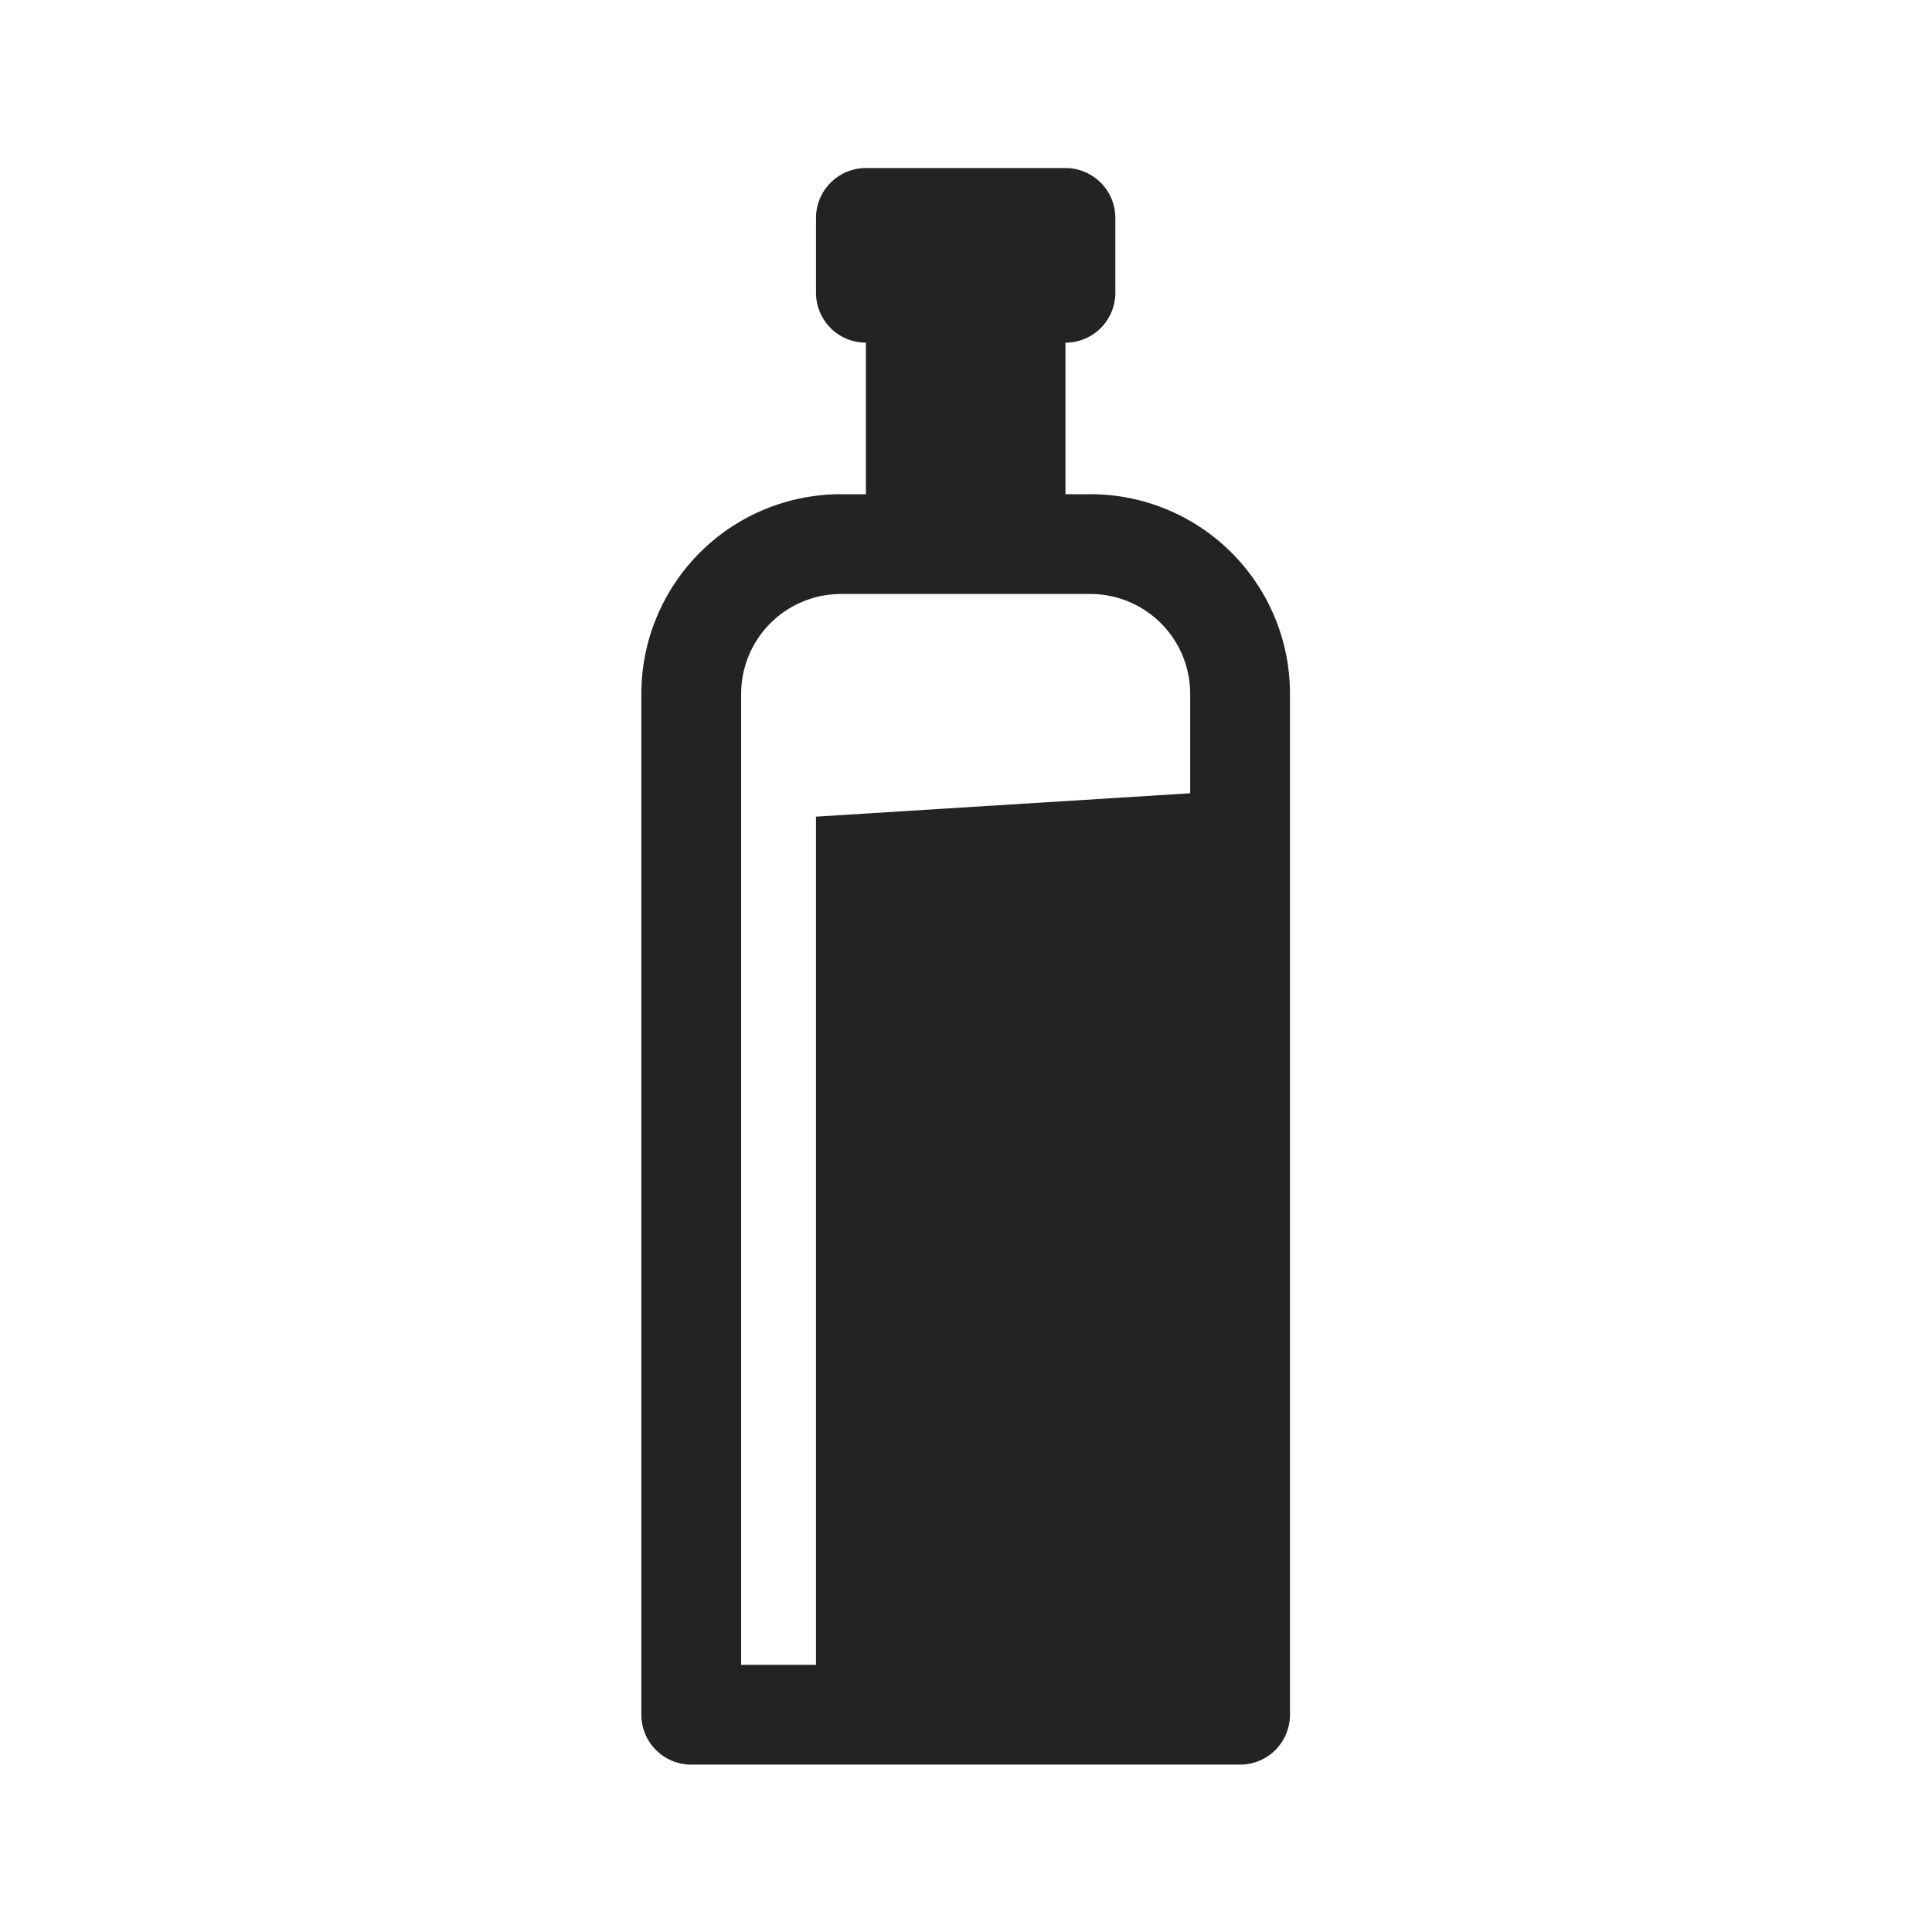 <svg xmlns="http://www.w3.org/2000/svg" width="405" height="405" viewBox="0 0 405 405">
  <g id="Groupe_12" data-name="Groupe 12" transform="translate(0 0.14)">
    <rect id="Rectangle_16" data-name="Rectangle 16" width="405" height="405" transform="translate(0 -0.14)" fill="#232323" opacity="0"/>
    <g id="Groupe_11" data-name="Groupe 11" transform="translate(134.447 35.088)">
      <path id="Tracé_4" data-name="Tracé 4" d="M52.955,0A10.456,10.456,0,0,0,42.5,10.459V26.147A10.456,10.456,0,0,0,52.955,36.606V68.371H47.725A41.837,41.837,0,0,0,5.89,110.206V324.225a10.456,10.456,0,0,0,10.459,10.459H131.4a10.456,10.456,0,0,0,10.459-10.459V110.206A41.837,41.837,0,0,0,100.02,68.371H94.79V36.606a10.456,10.456,0,0,0,10.459-10.459V10.459A10.456,10.456,0,0,0,94.79,0ZM47.725,89.288H100.02a20.939,20.939,0,0,1,20.918,20.918v20.857l-78.442,4.9v177.8H26.808V110.206A20.939,20.939,0,0,1,47.725,89.288Z" transform="translate(-5.89 0)" fill="#232323"/>
    </g>
  </g>
</svg>

